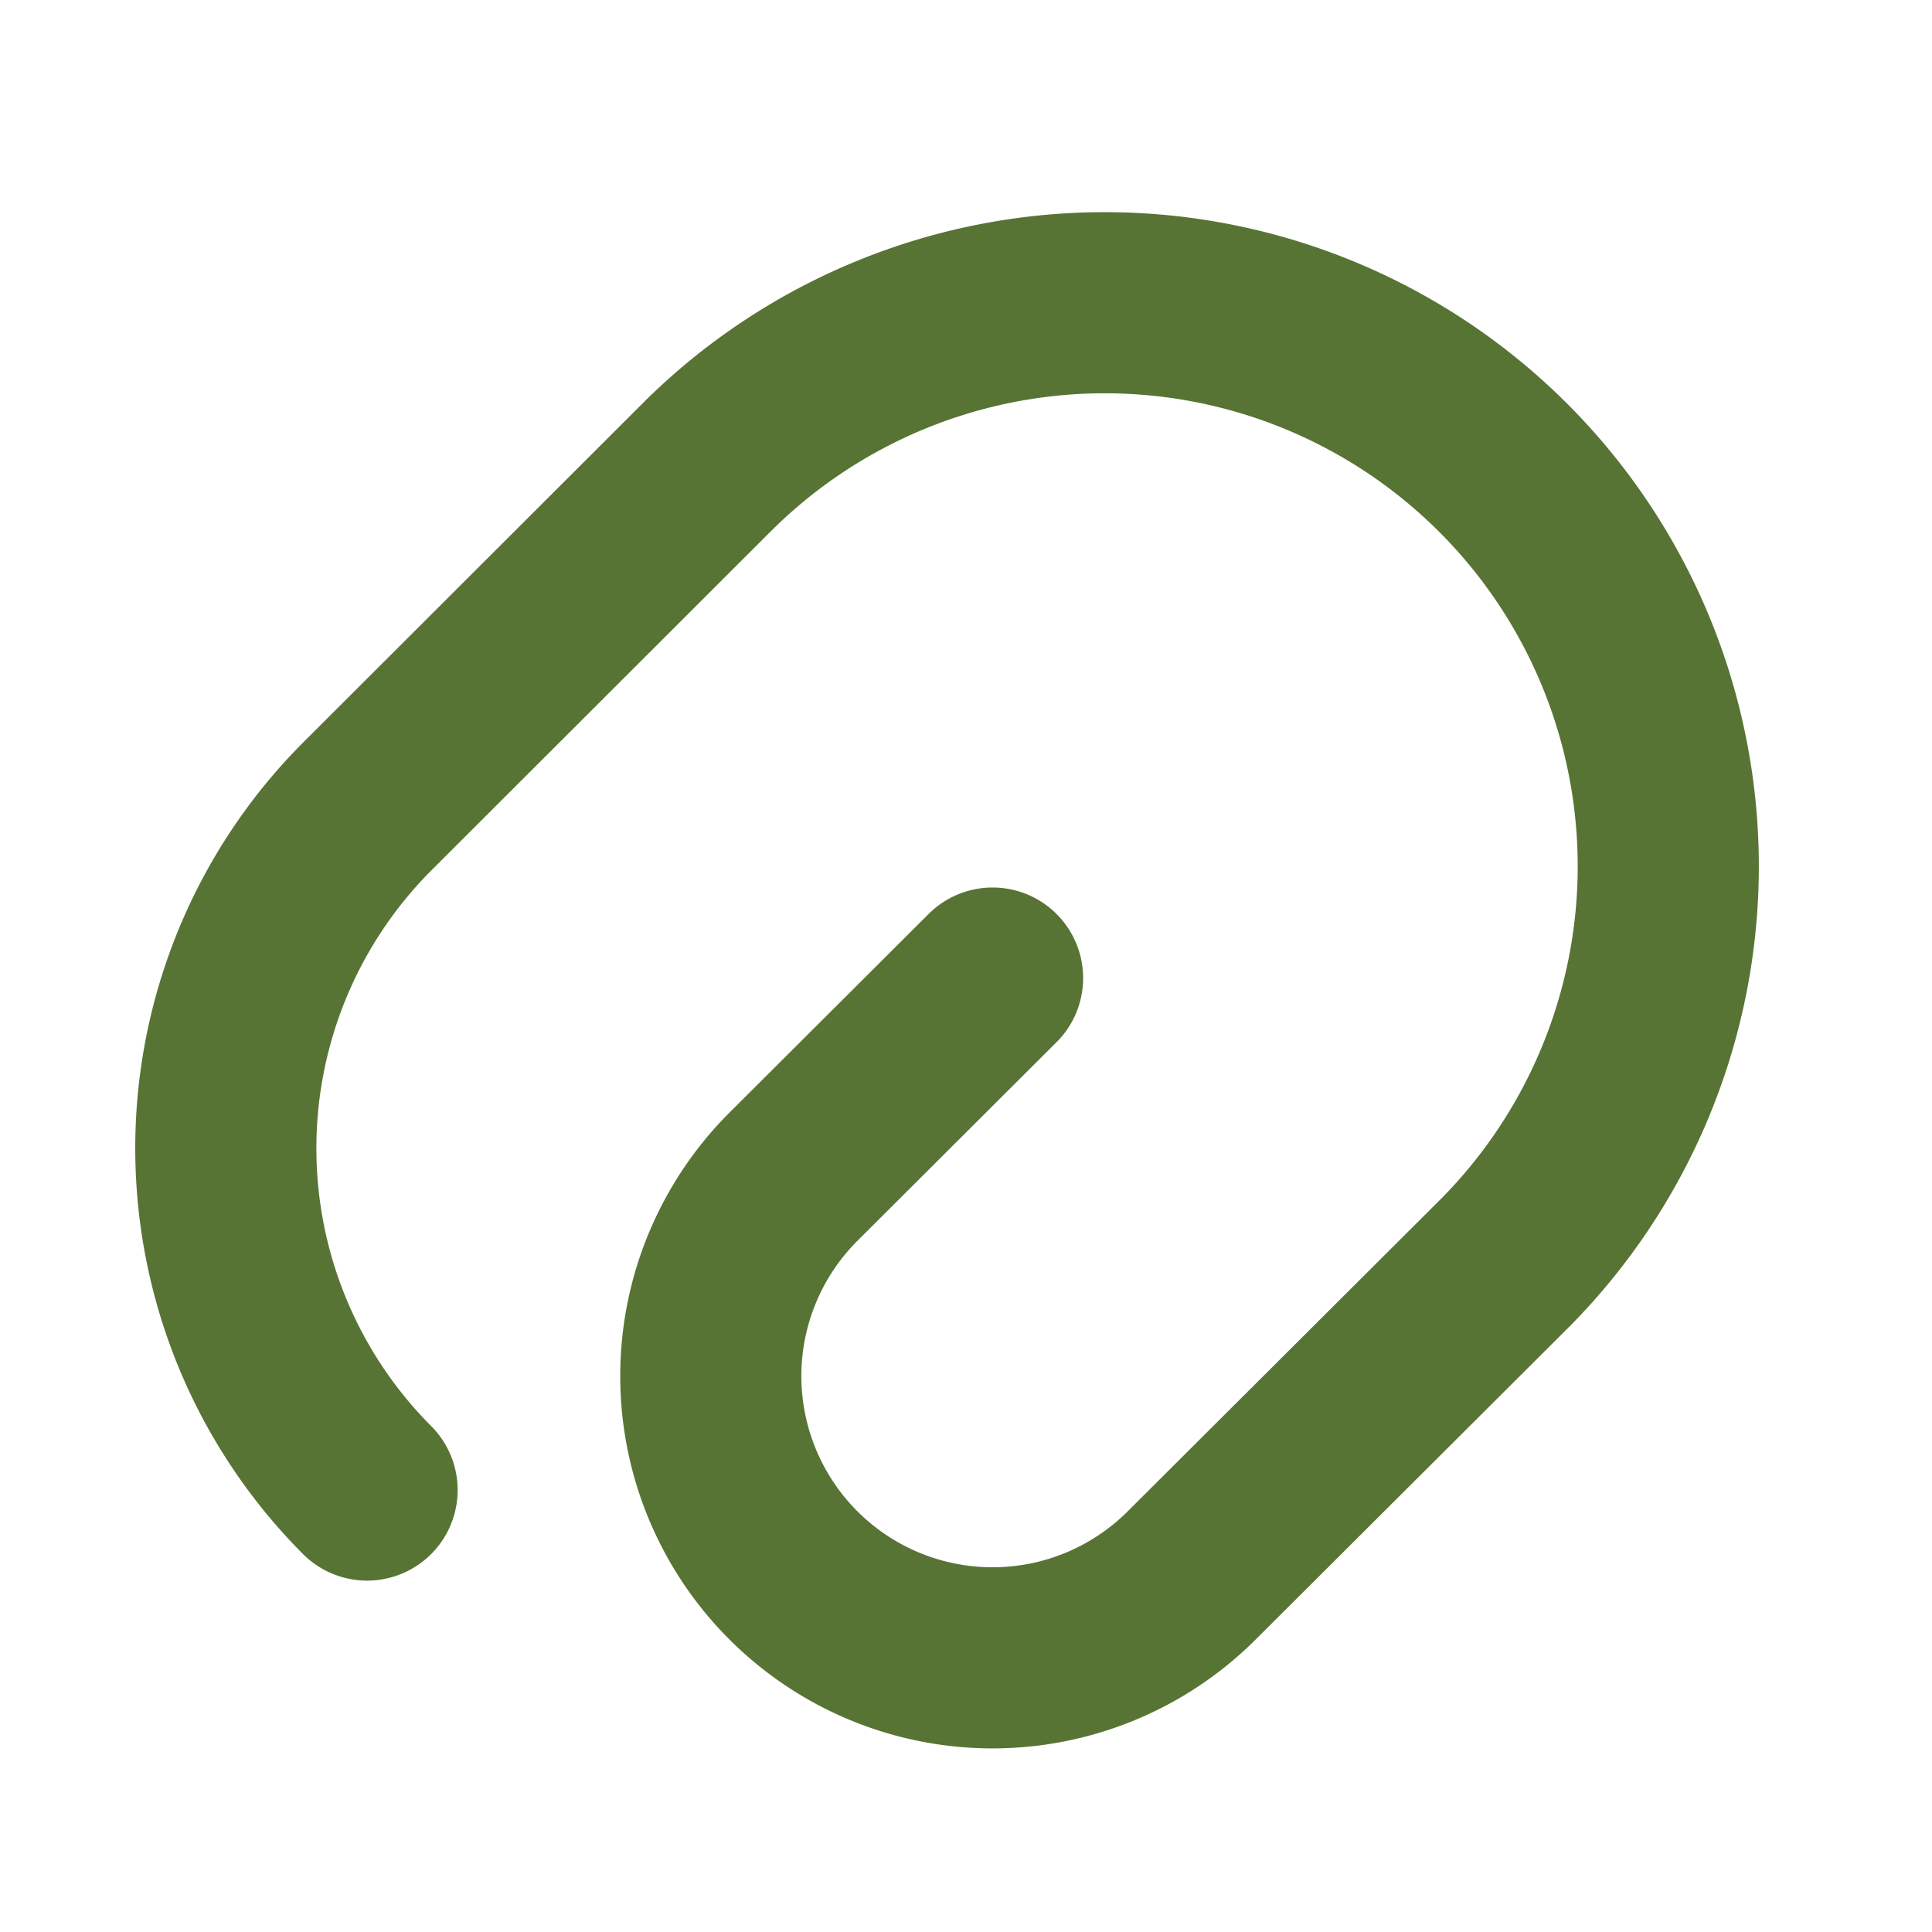 <svg xmlns="http://www.w3.org/2000/svg" width="16" height="16" viewBox="0 0 16 16">
  <g id="vuesax_linear_paperclip-2" data-name="vuesax/linear/paperclip-2" transform="translate(-556 -188)">
    <g id="paperclip-2" transform="translate(556 188)">
      <path id="Vector" d="M6.35,5.612,4.7,7.258a2.333,2.333,0,1,0,3.3,3.3L10.6,7.965A4.667,4.667,0,0,0,4,1.365L1.17,4.192a4.008,4.008,0,0,0,0,5.66" transform="translate(1.87 2.488)" fill="none" stroke="#577434" stroke-linecap="round" stroke-linejoin="round" stroke-width="1.5"/>
      <path id="Vector-2" data-name="Vector" d="M0,0H16V16H0Z" transform="translate(16 16) rotate(180)" fill="none" opacity="0"/>
    </g>
  </g>
</svg>
